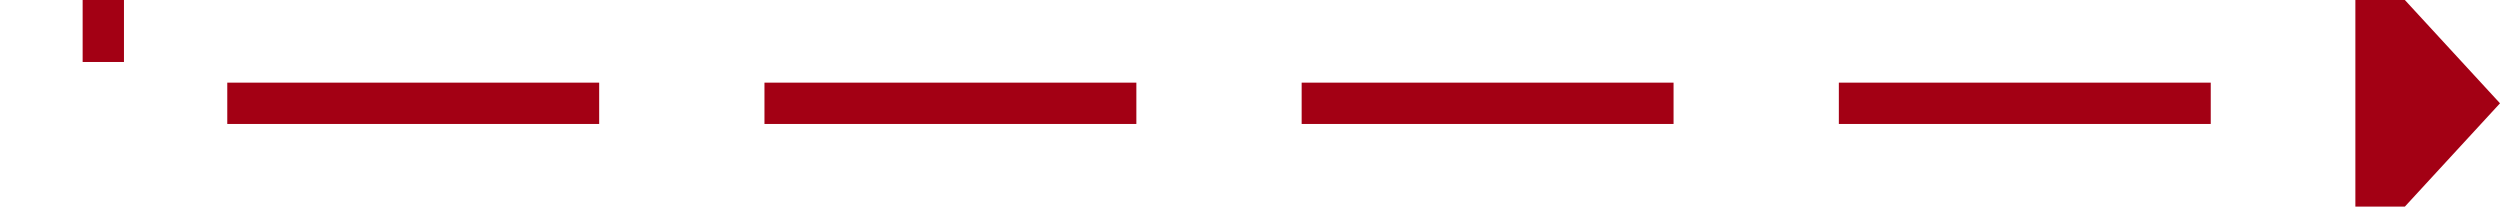 ﻿<?xml version="1.0" encoding="utf-8"?>
<svg version="1.1" xmlns:xlink="http://www.w3.org/1999/xlink" width="121px" height="10px" preserveAspectRatio="xMinYMid meet" viewBox="355 406  121 8" xmlns="http://www.w3.org/2000/svg">
  <path d="M 261 125  L 360 125  L 360 410  L 470 410  " stroke-width="2" stroke-dasharray="18,8" stroke="#a30014" fill="none" />
  <path d="M 469 417.6  L 476 410  L 469 402.4  L 469 417.6  Z " fill-rule="nonzero" fill="#a30014" stroke="none" />
</svg>